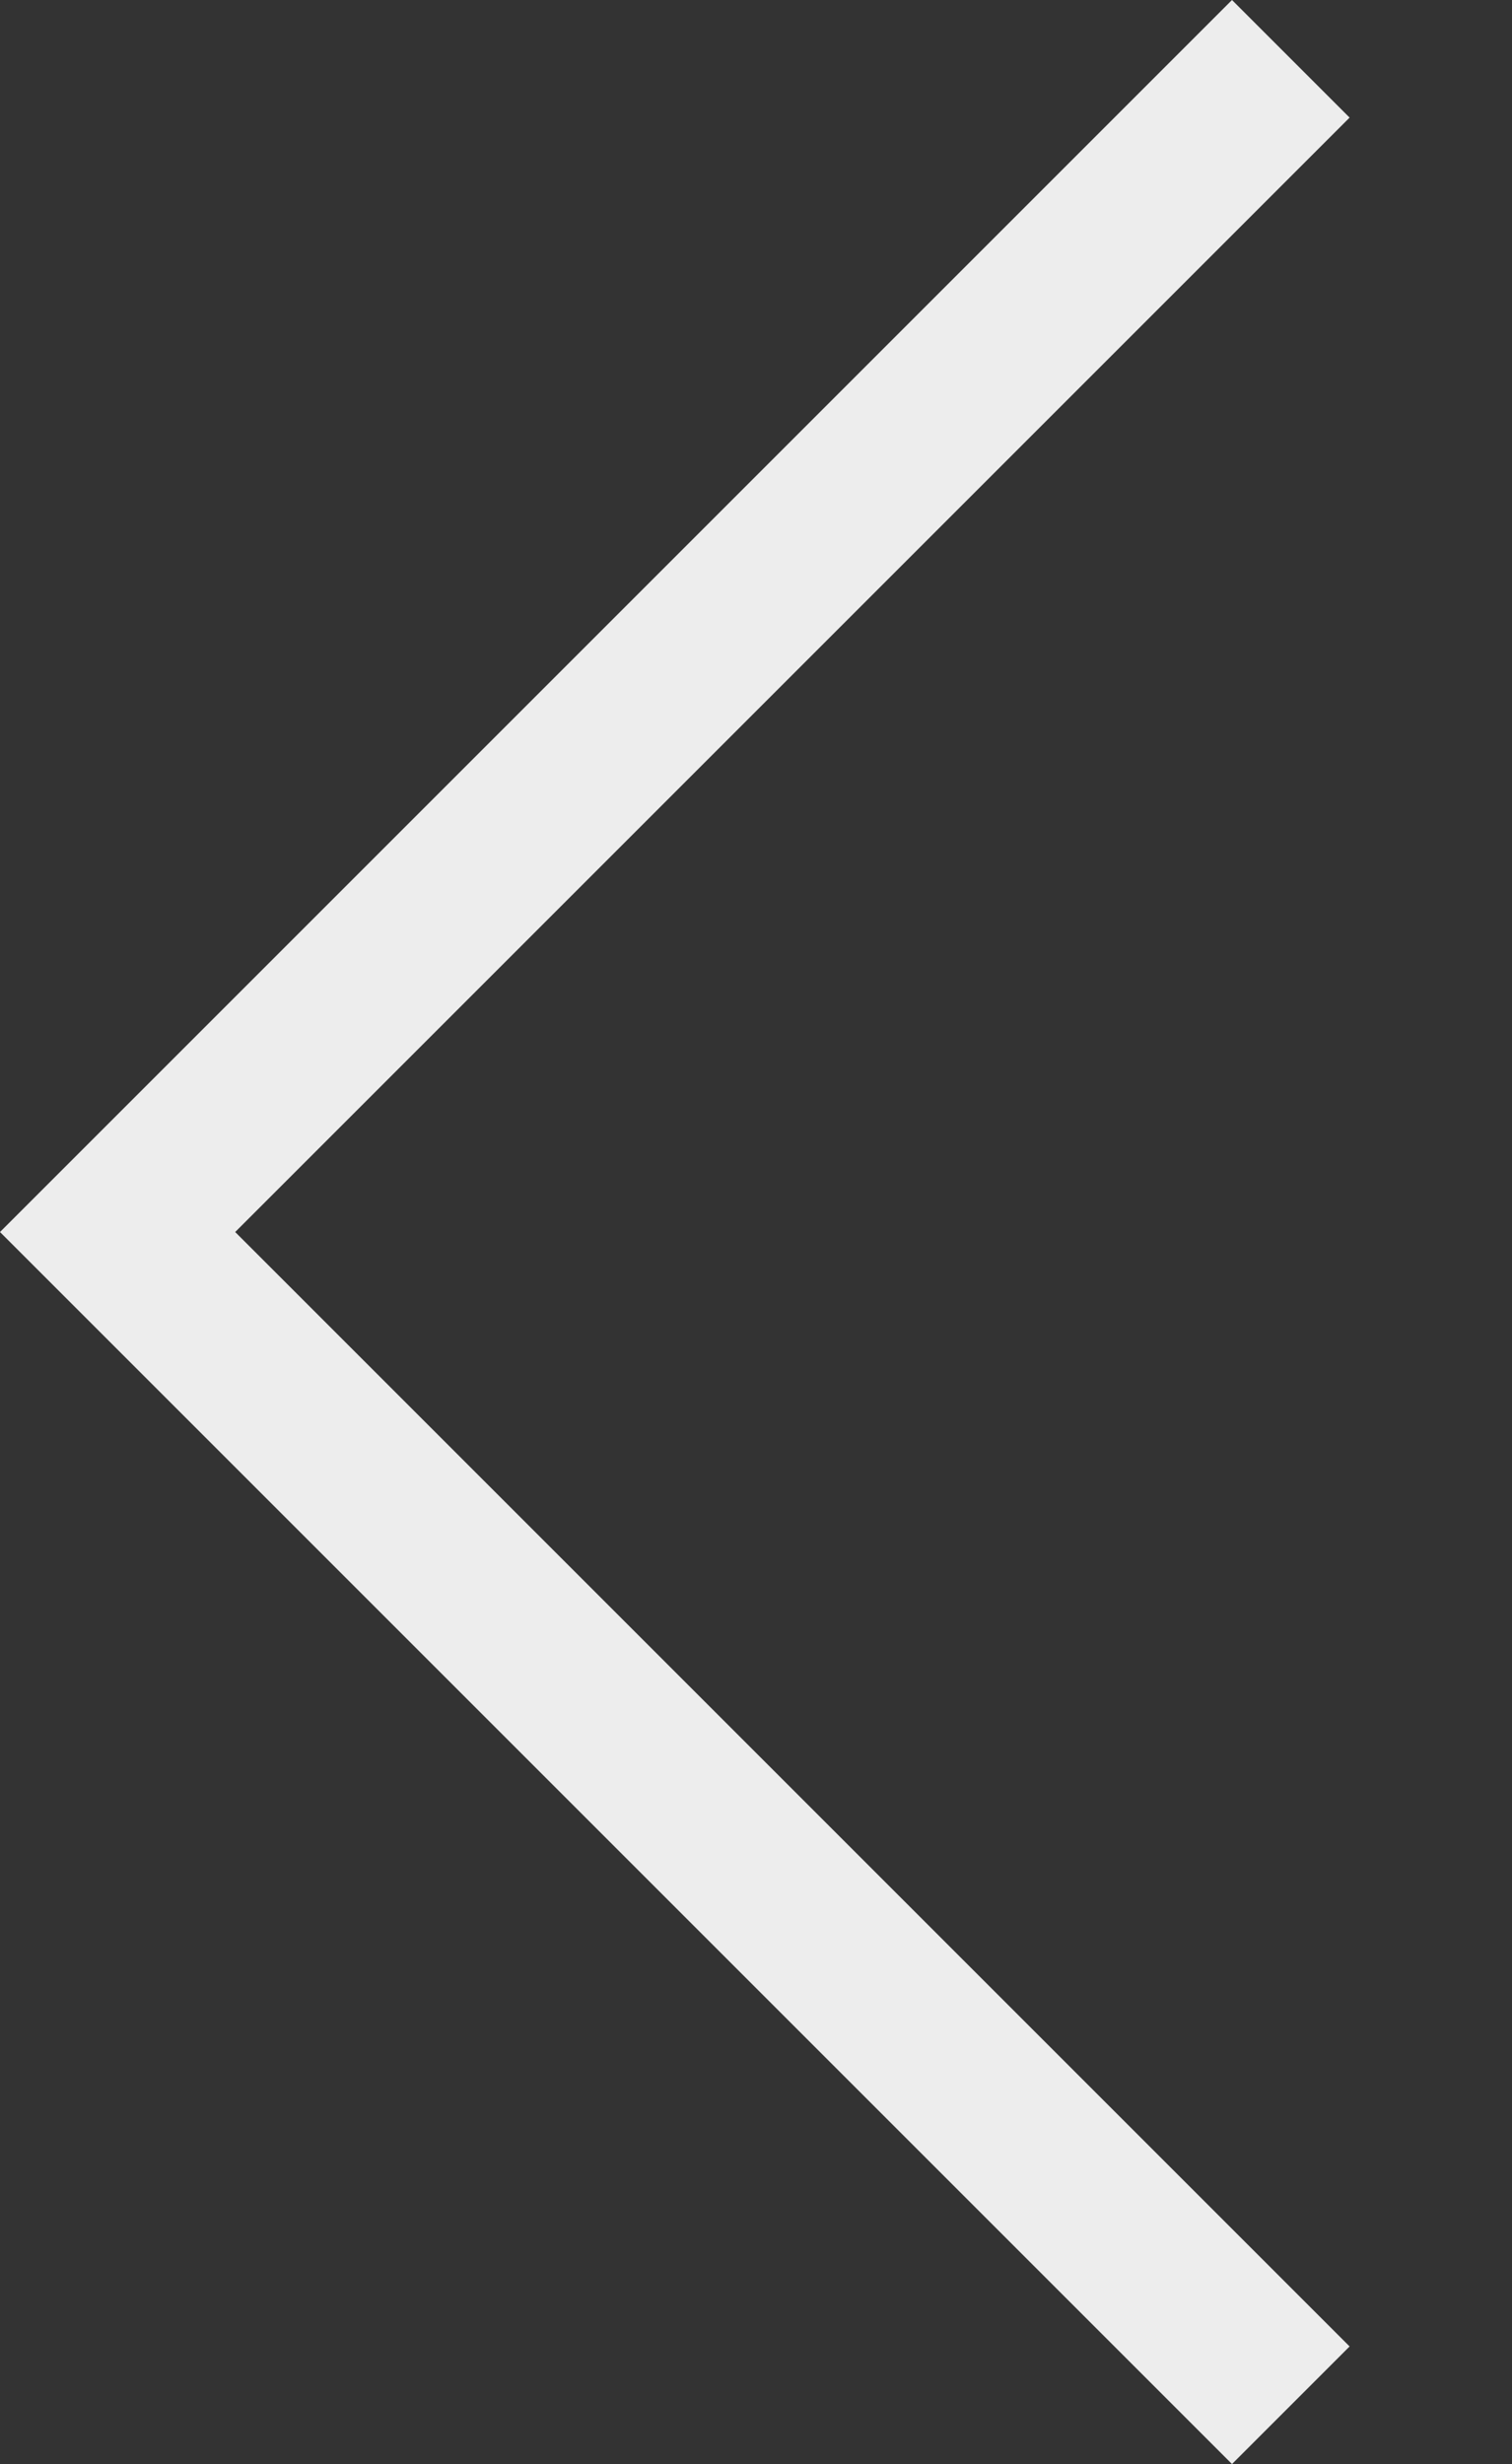 <svg xmlns='http://www.w3.org/2000/svg' viewBox='0 0 27 44'><rect x="0" y="0" width="27" height="44" fill="#333333" stroke="none"/><path d='M0,22L22,0l2.1,2.1L4.2,22l19.9,19.9L22,44L0,22L0,22L0,22z' fill='#ededed'/></svg>